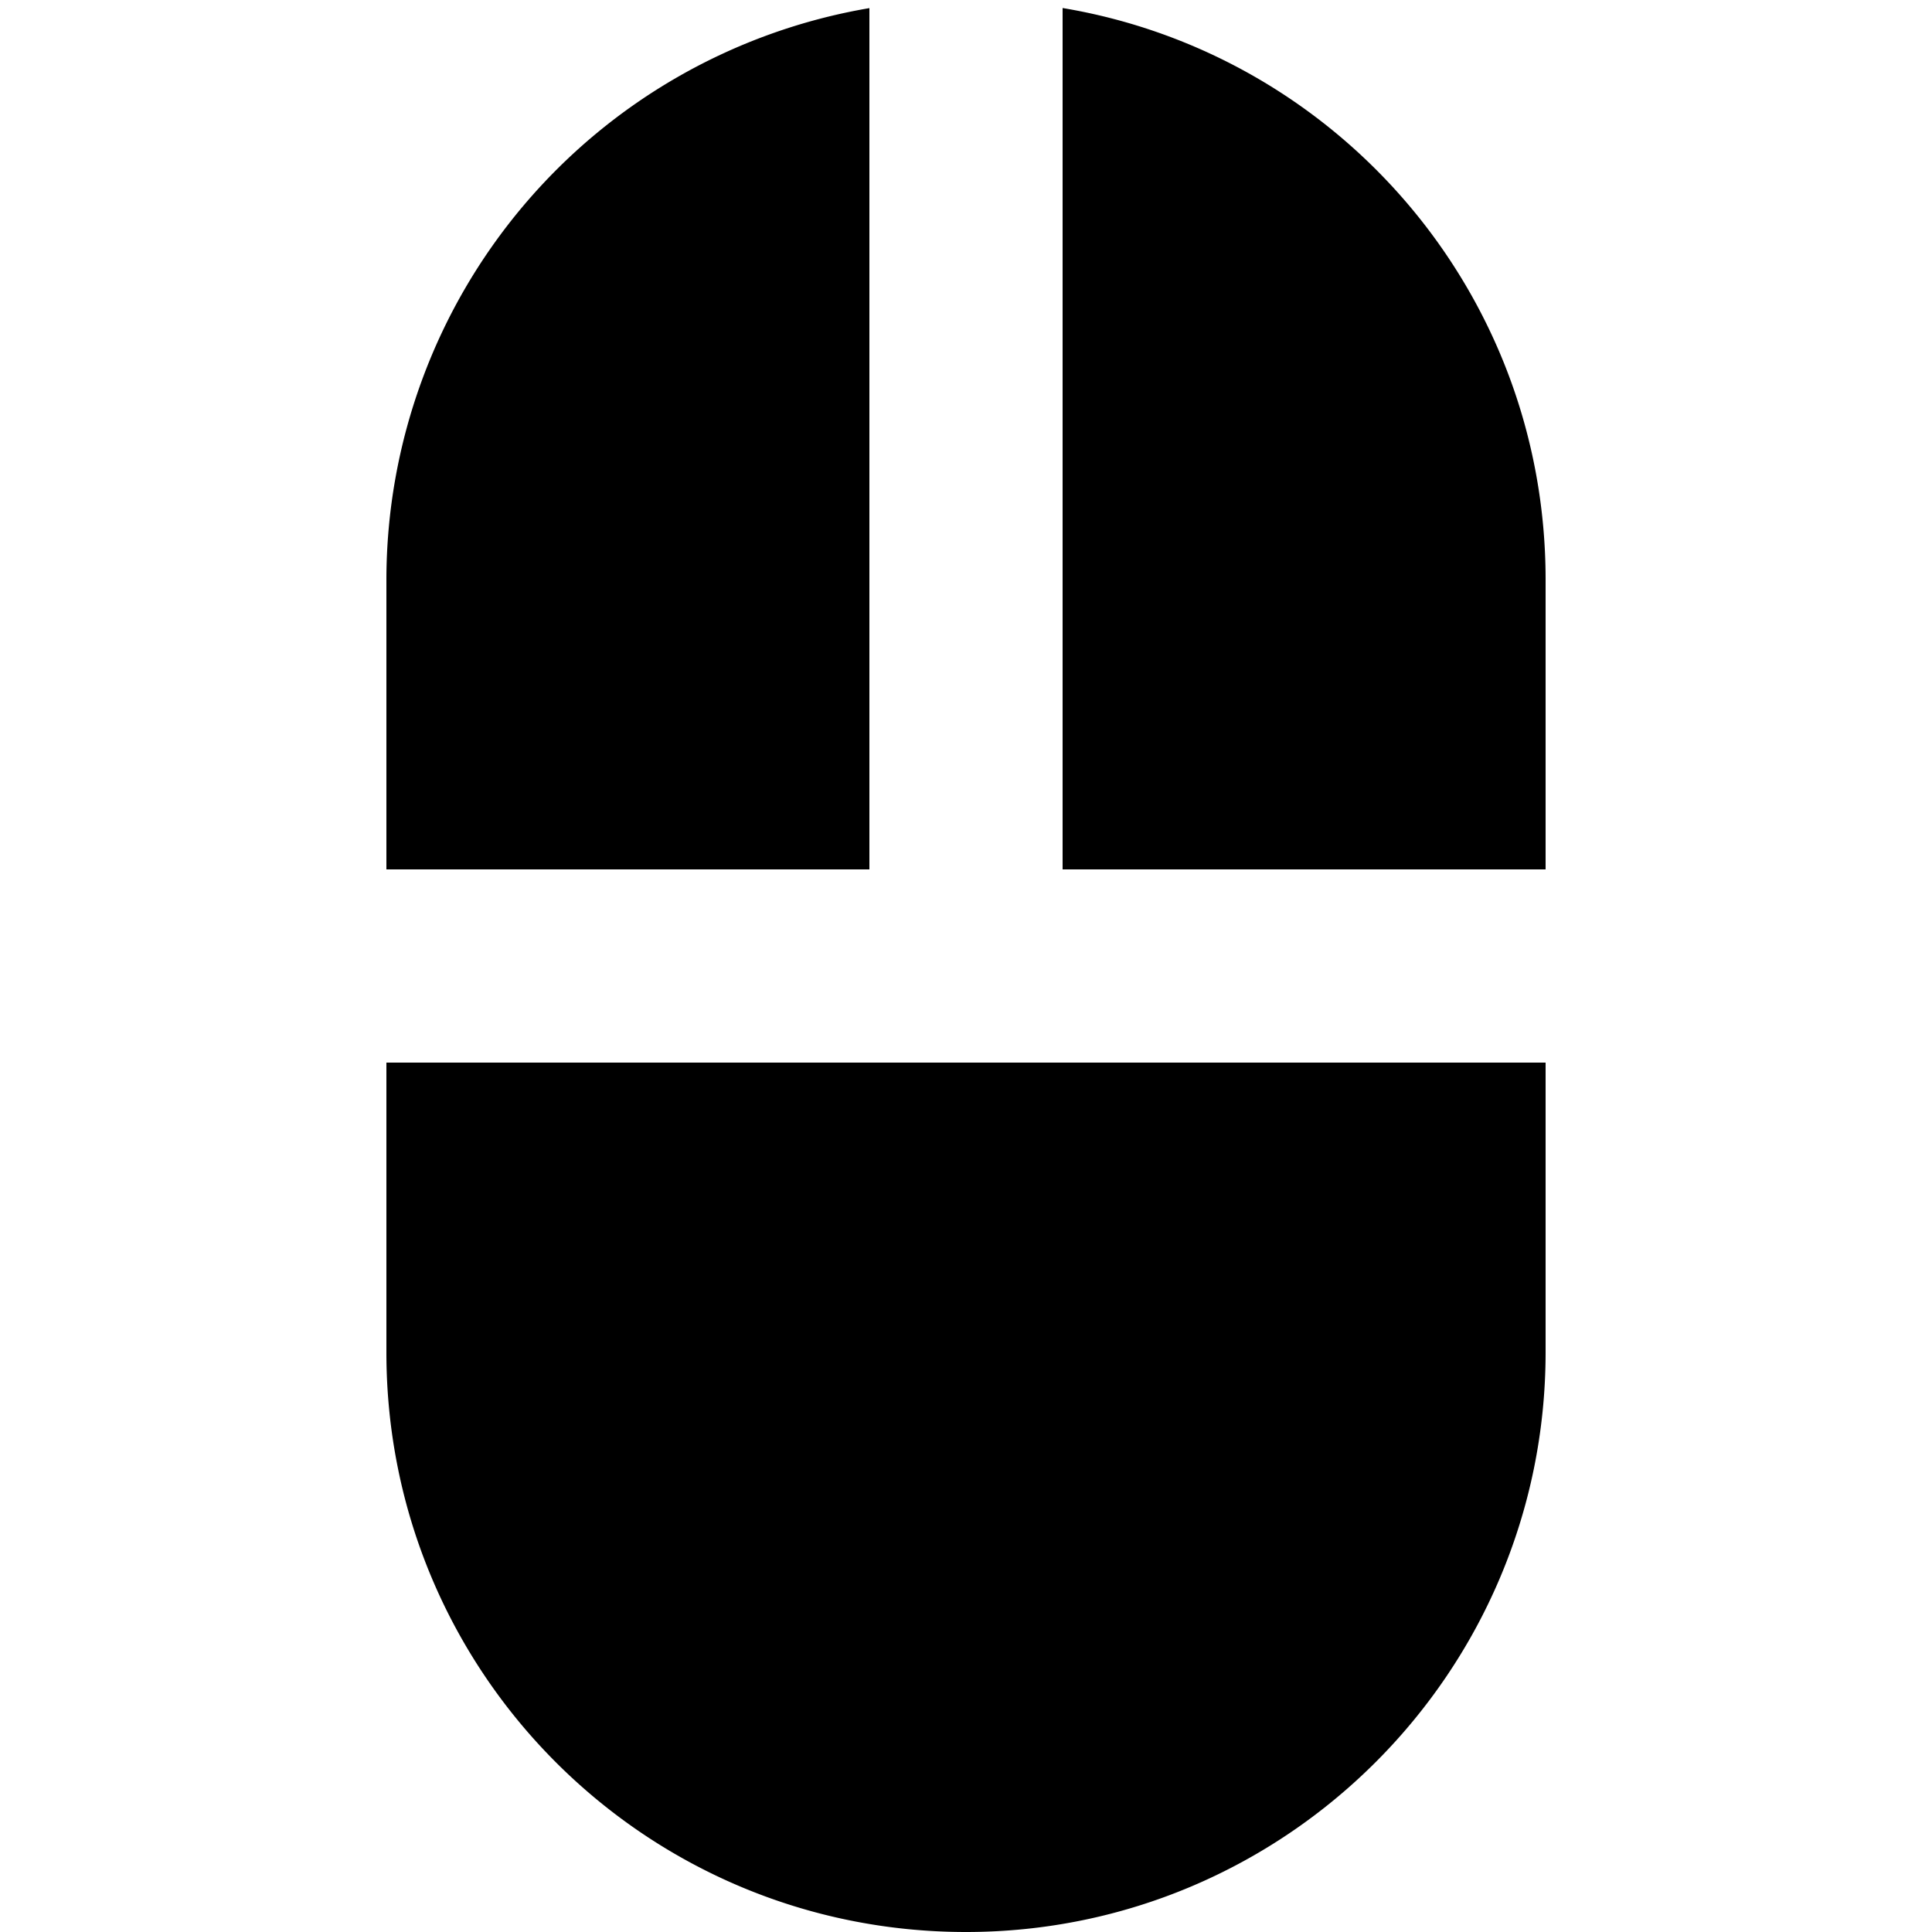 <svg width="20" height="20" viewBox="0 0 20 20" xmlns="http://www.w3.org/2000/svg"><path d="M11 9V.083C13.838.557 16 3.018 16 6v7.998C16 17.313 13.307 20 10 20c-3.314 0-6-2.677-6-6V6A6.007 6.007 0 0 1 9 .084V9H4v2h12V9h-5z" fill="#000" fill-rule="evenodd"/></svg>
